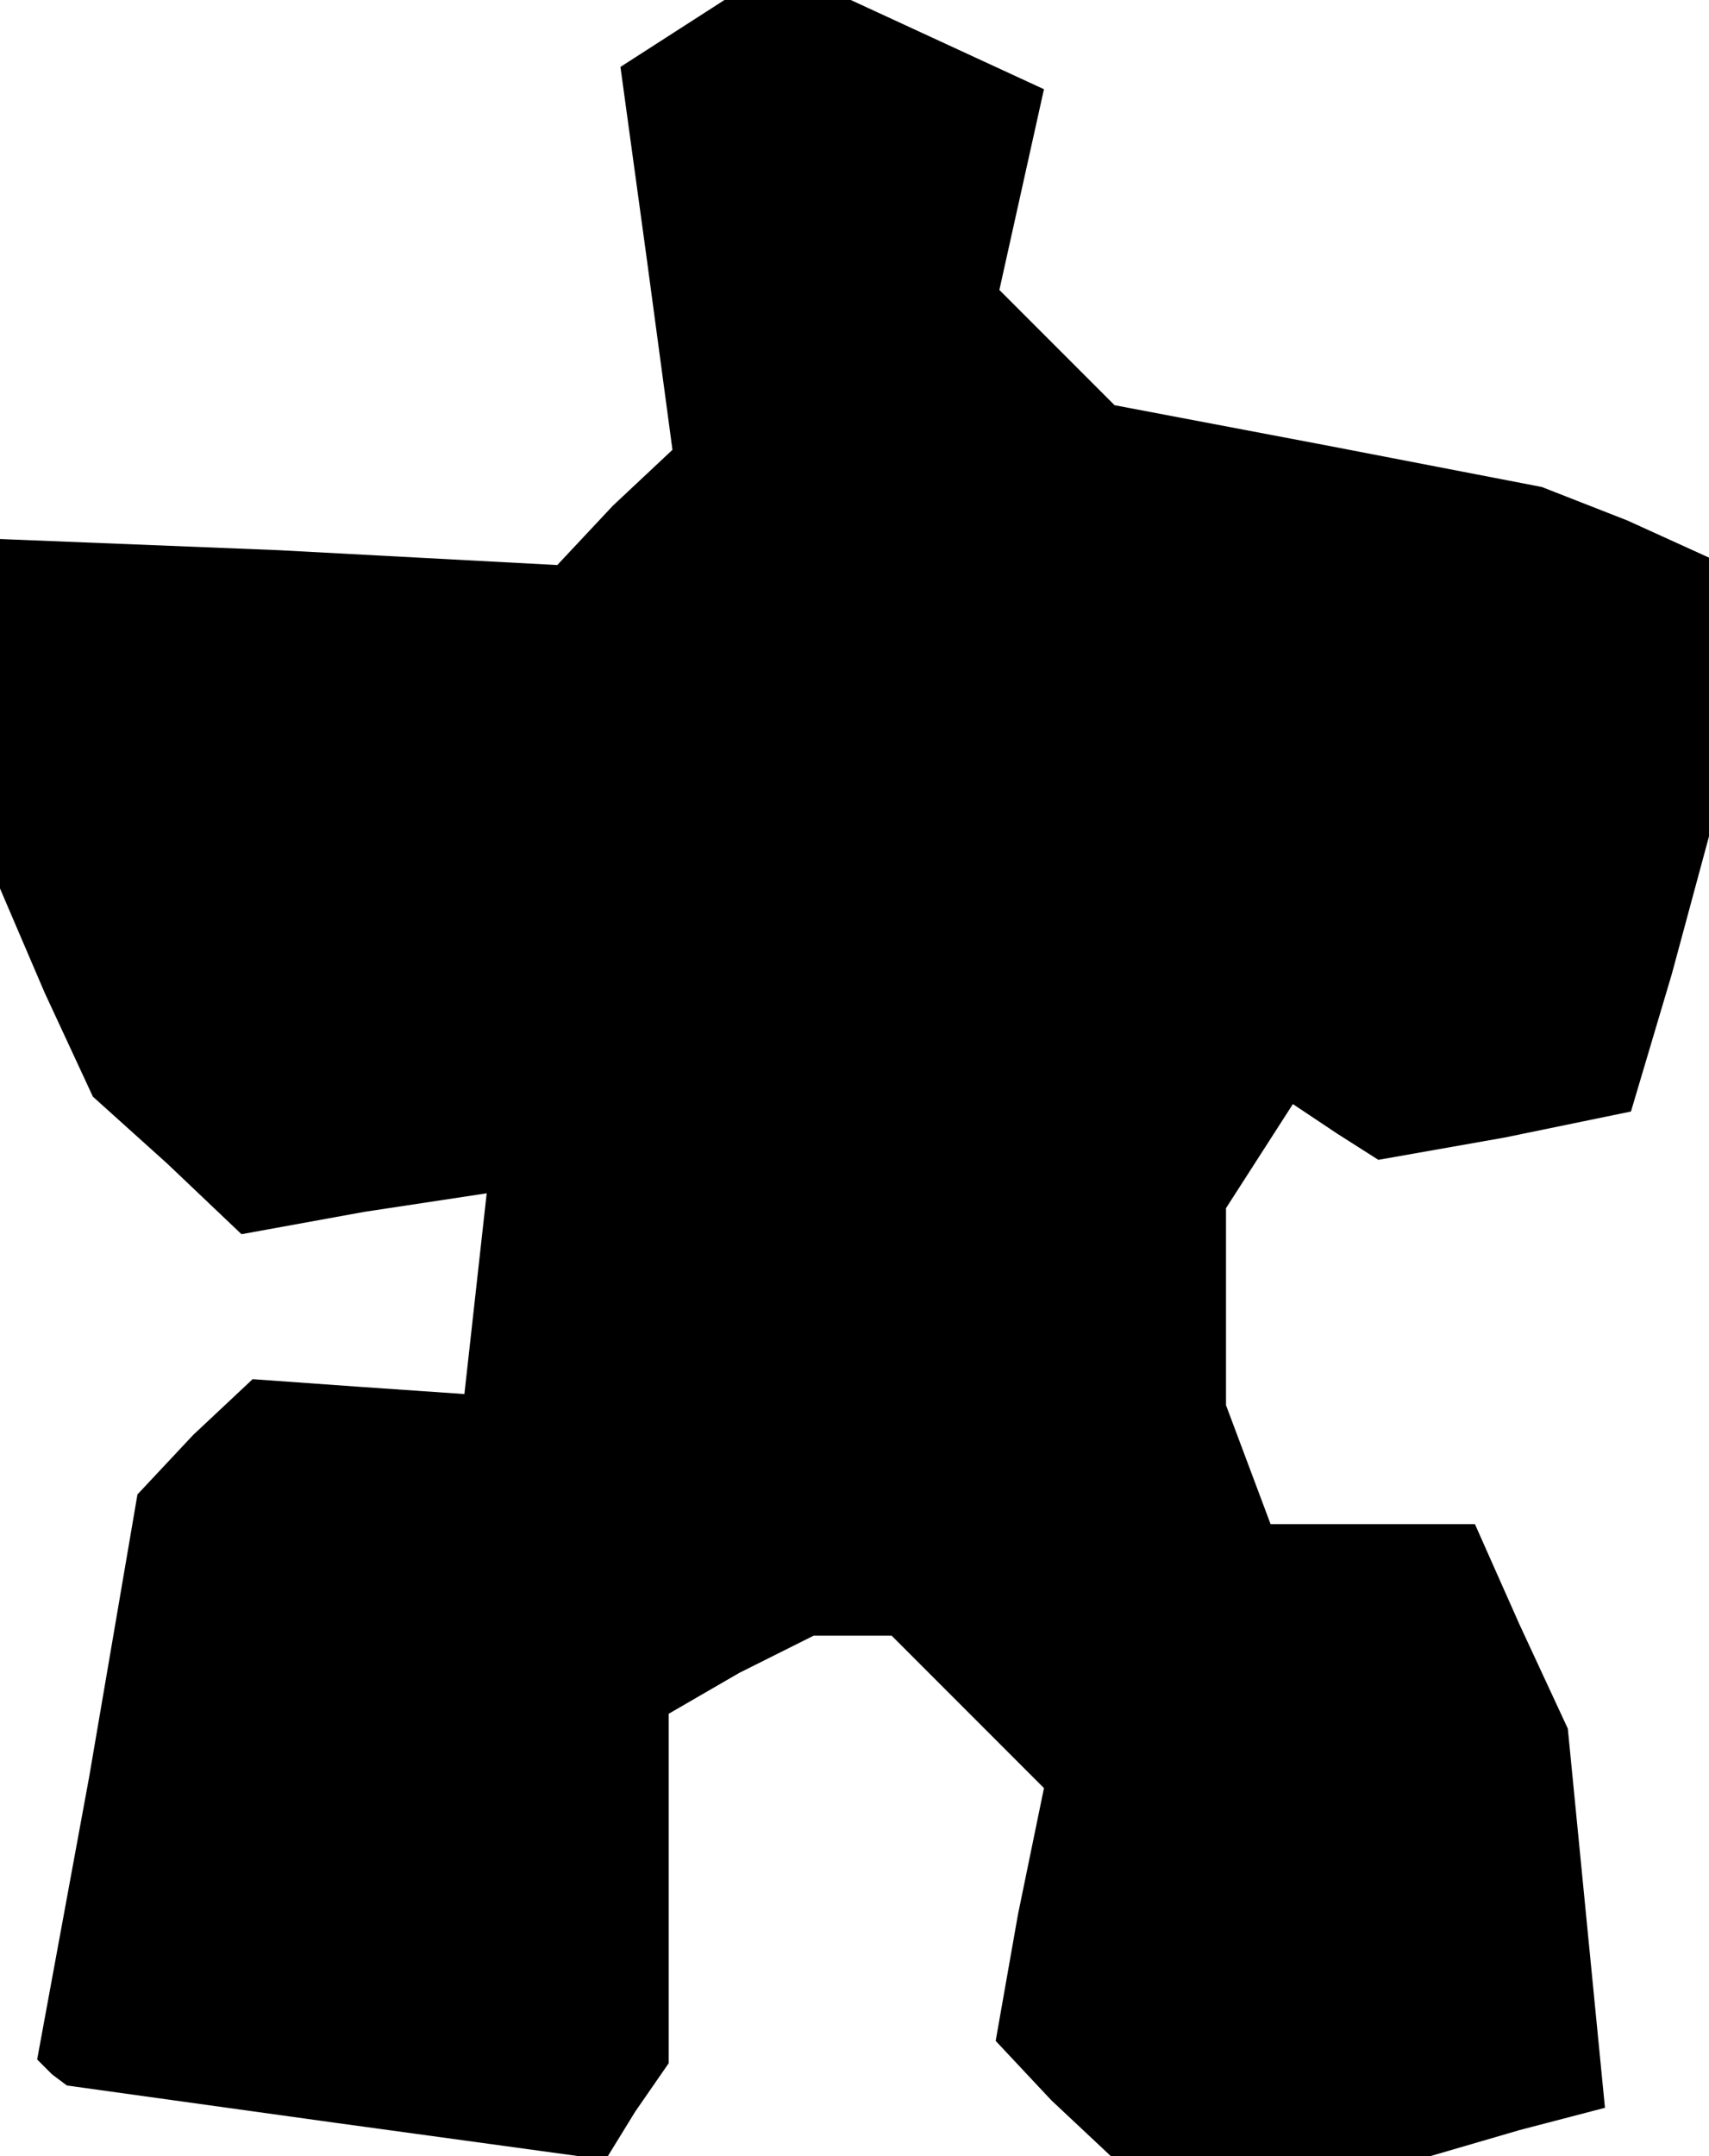 <?xml version="1.0" standalone="no"?>
<!DOCTYPE svg PUBLIC "-//W3C//DTD SVG 20010904//EN"
 "http://www.w3.org/TR/2001/REC-SVG-20010904/DTD/svg10.dtd">
<svg version="1.0" xmlns="http://www.w3.org/2000/svg"
 width="46pt" height="58pt" viewBox="0 0 46 58"
 preserveAspectRatio="xMidYMid meet">
<g transform="translate(0,58) scale(0.1,-0.1)"
fill="#000000" stroke="none">
<path d="M181 571 l-14 -9 7 -51 7 -52 -16 -15 -15 -16 -75 4 -75 3 0 -47 0
-47 12 -28 13 -28 20 -18 20 -19 33 6 33 5 -3 -27 -3 -27 -29 2 -28 2 -16 -15
-15 -16 -13 -76 -14 -76 4 -4 4 -3 72 -10 73 -10 8 13 9 13 0 47 0 47 19 11
20 10 10 0 11 0 20 -20 21 -21 -7 -34 -6 -34 15 -16 16 -15 43 0 43 0 24 7 23
6 -5 51 -5 51 -13 28 -12 27 -28 0 -27 0 -6 16 -6 16 0 26 0 27 9 14 9 14 12
-8 11 -7 34 6 34 7 11 37 10 37 0 38 0 37 -22 10 -23 9 -57 11 -58 11 -16 16
-15 15 6 27 6 27 -26 12 -26 12 -17 0 -17 0 -14 -9z"/>
</g>
</svg>
